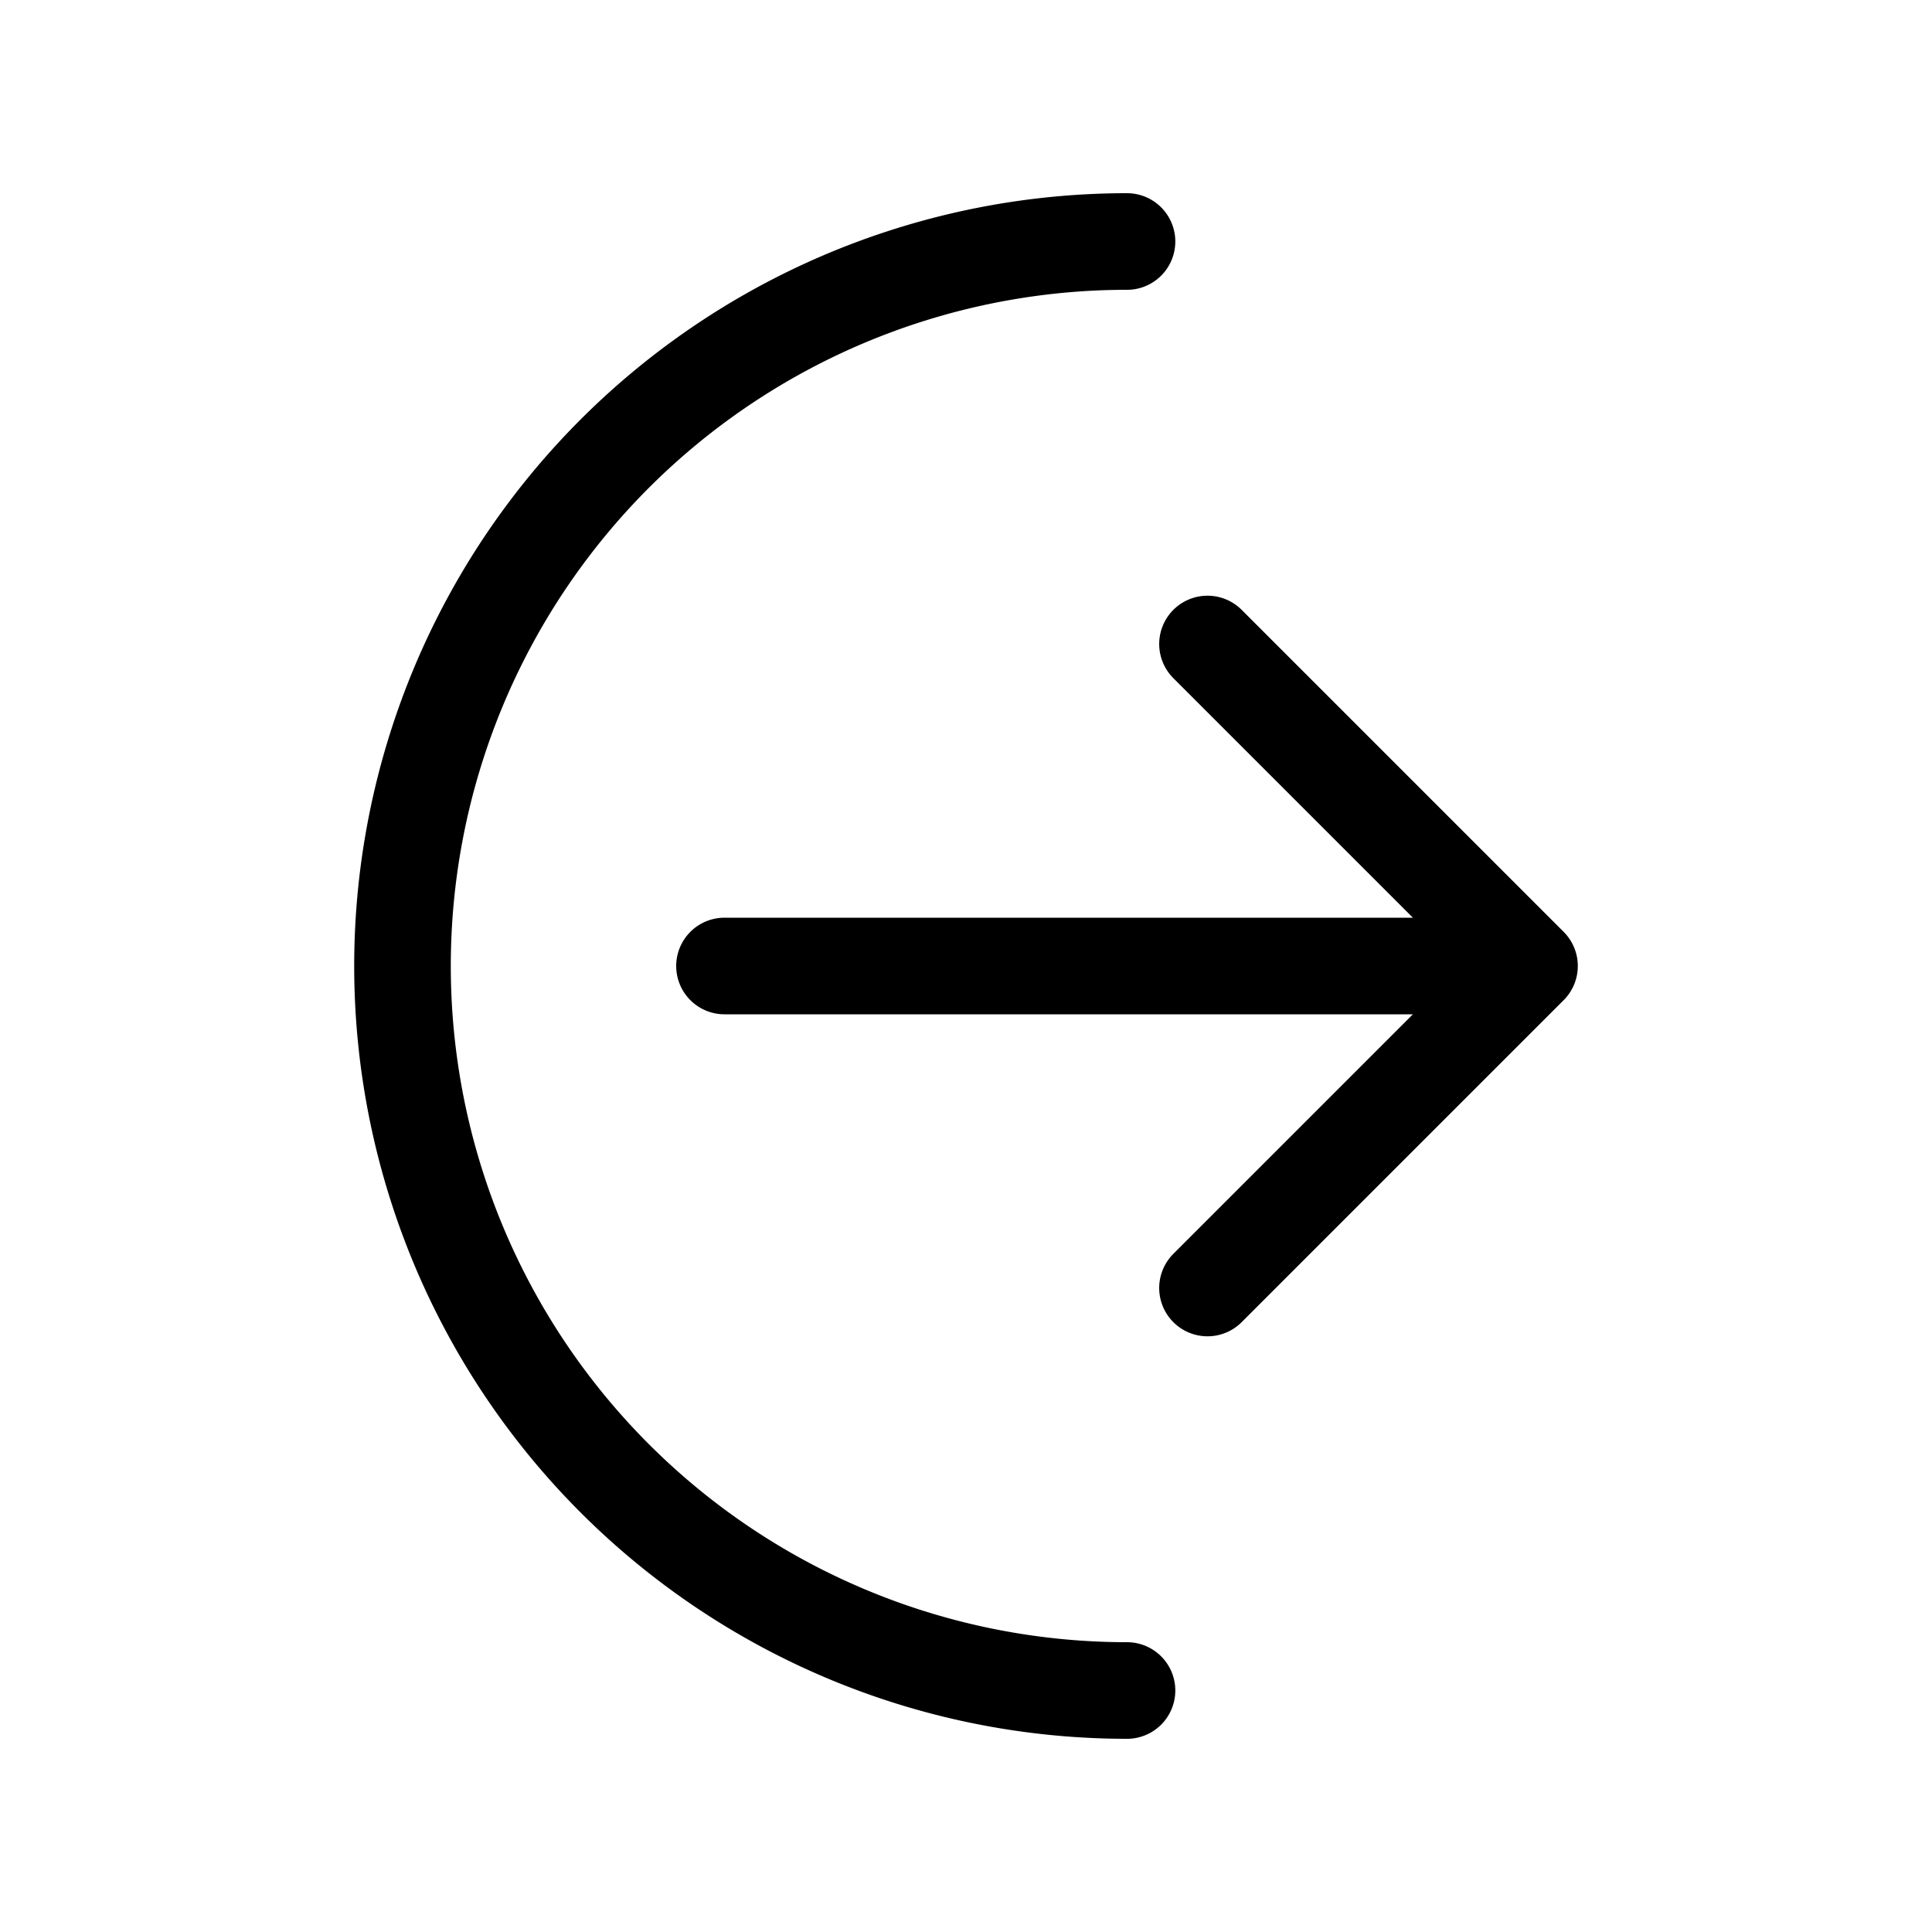 <svg xmlns="http://www.w3.org/2000/svg" viewBox="0 0 24 24" fill="none"><path stroke="currentColor" stroke-linecap="round" stroke-linejoin="round" stroke-width="1.2" d="m19 12-4-4m4 4-4 4m4-4H9m5 9a9 9 0 1 1 0-18"/></svg>